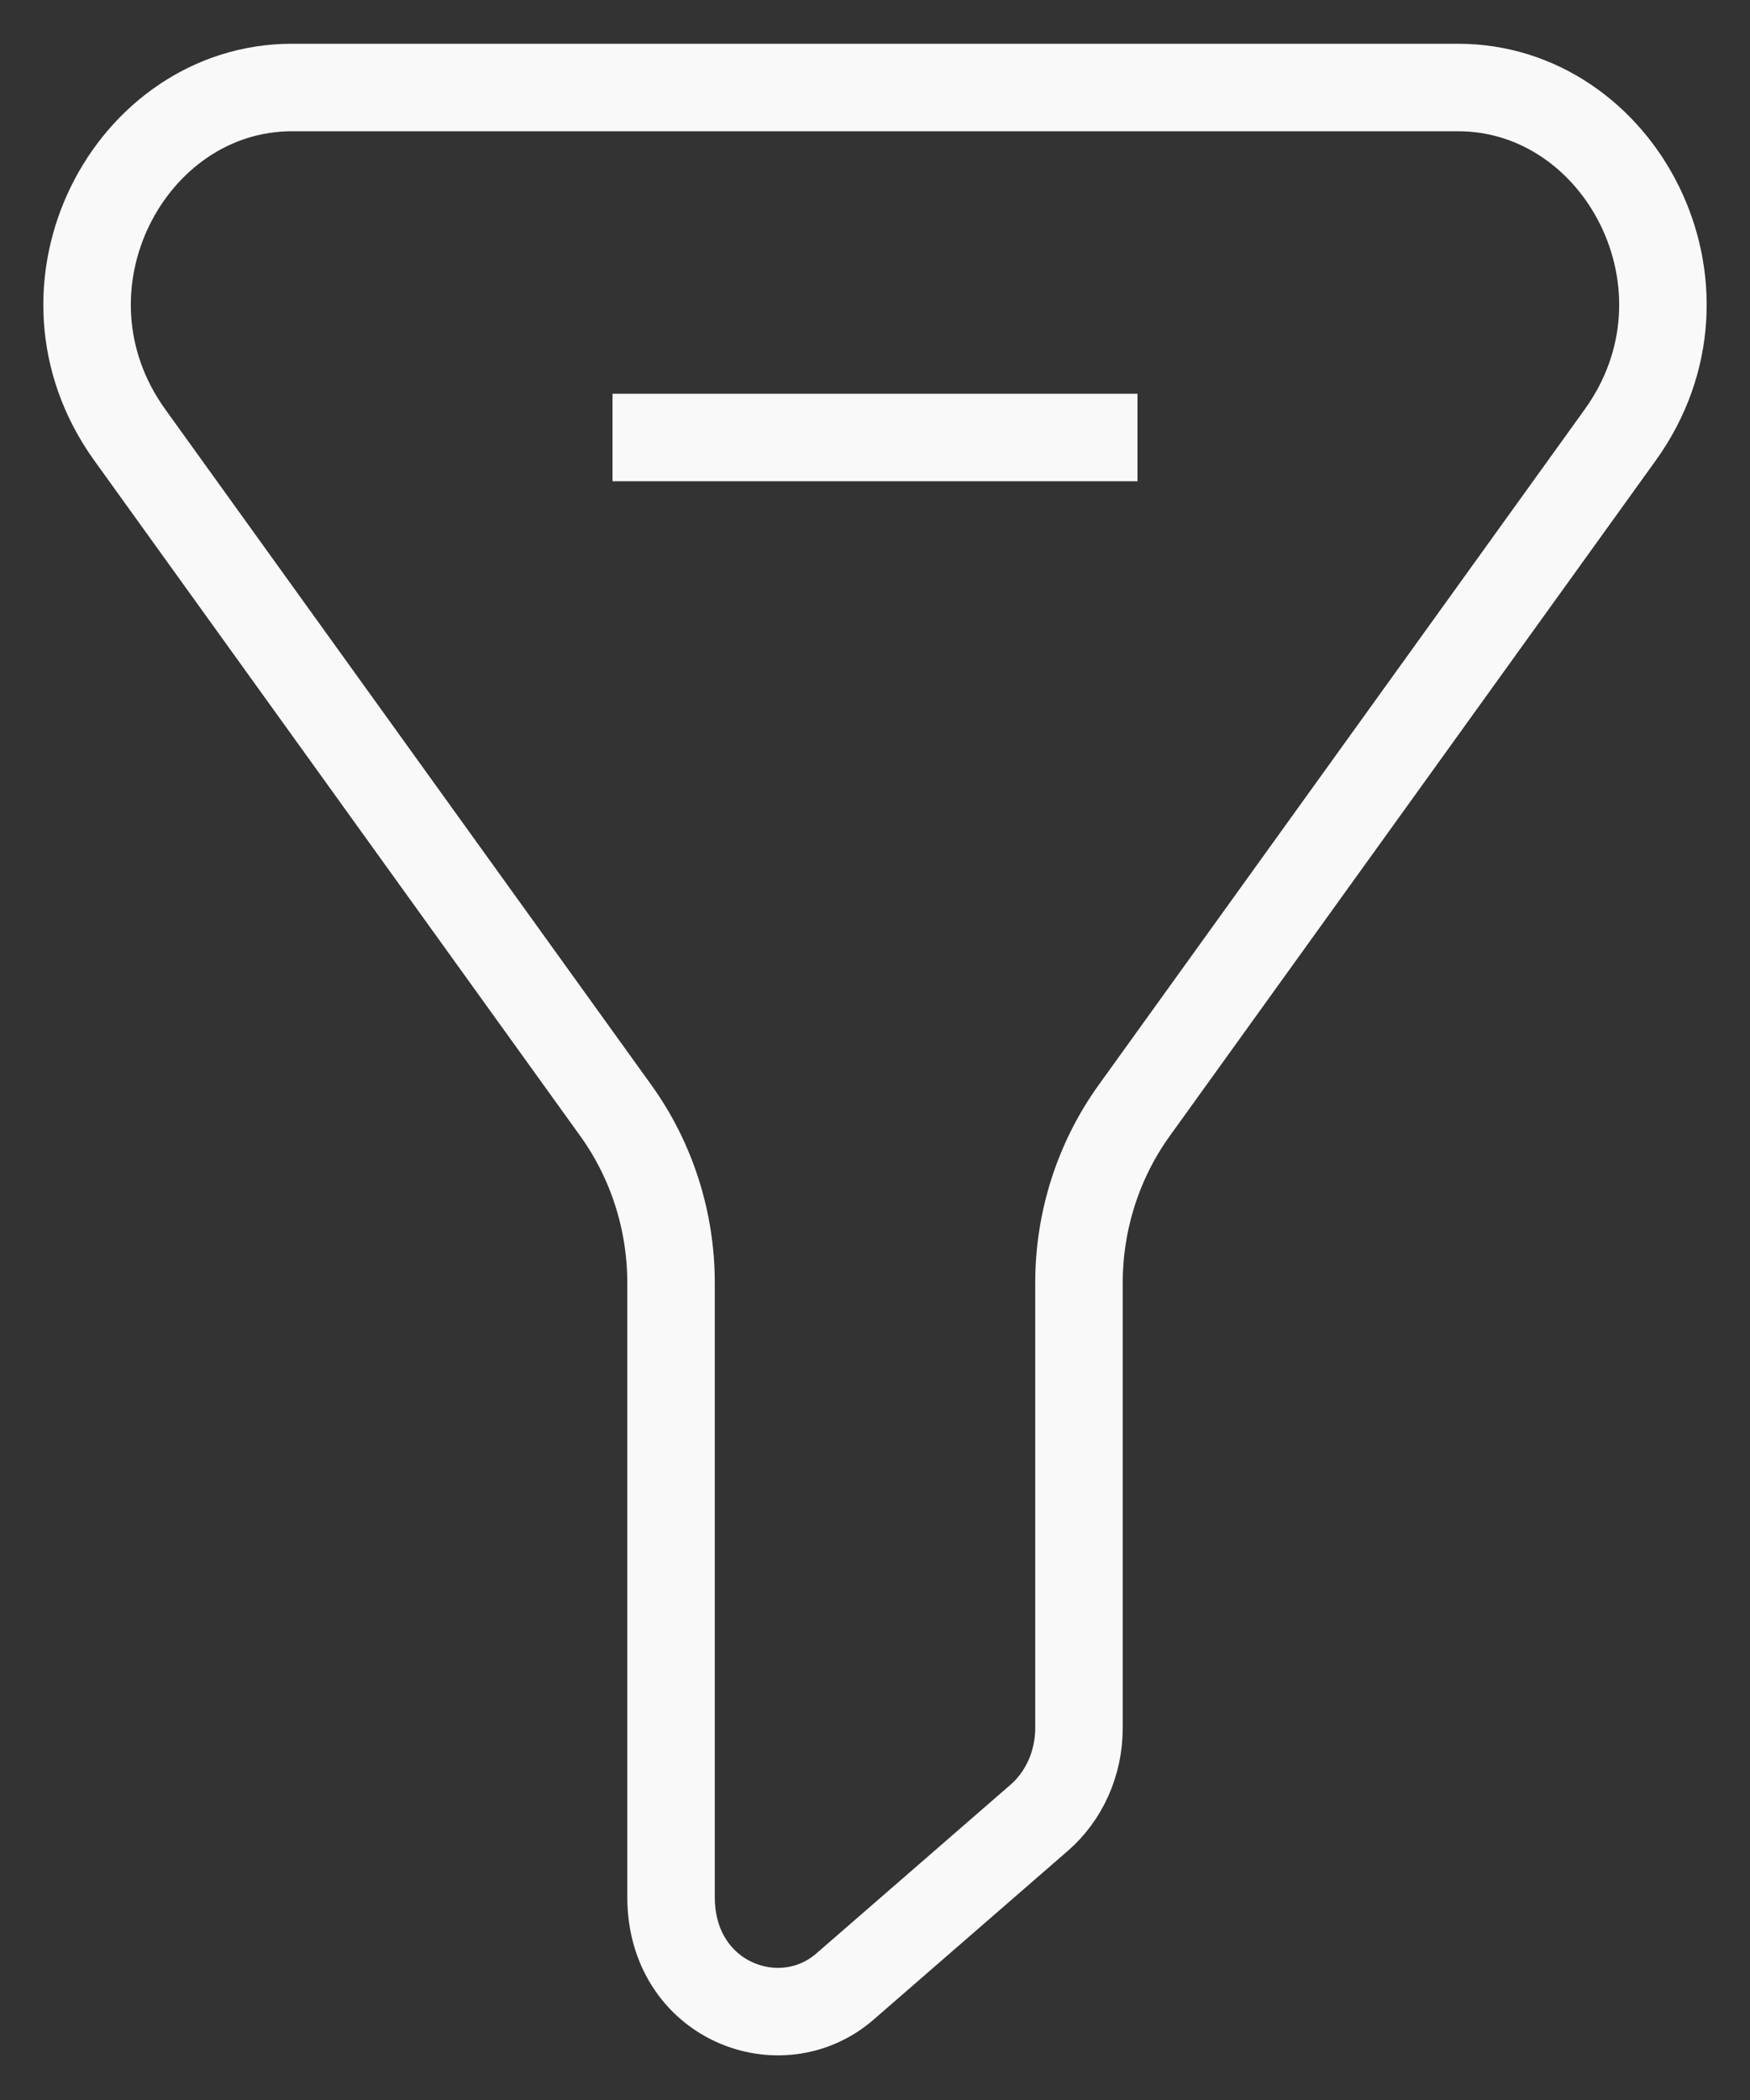   <svg
    width="20"
    height="24"
    viewBox="0 0 20 24"
    fill="none"
    xmlns="http://www.w3.org/2000/svg"
  >
    <rect x="0" y="0" width="20" height="24" fill="#333333" stroke="none"/>
    <path
      d="M3.337 1H16.663C18.516 1 19.732 3.282 18.516 4.972L12.964 12.689C12.551 13.262 12.331 13.955 12.331 14.662V19.751C12.331 20.157 12.158 20.53 11.876 20.775L9.656 22.704C8.92 23.343 7.669 22.871 7.669 21.68V14.662C7.669 13.955 7.449 13.262 7.036 12.689L1.484 4.972C0.268 3.282 1.484 1 3.337 1Z"
      stroke="#F9F9F9"
      strokeOpacity="0.67"
      strokeWidth="2"
      strokeLinecap="round"
      strokeLinejoin="round"
    />
    <path
      d="M7 5H13"
      stroke="#F9F9F9"
      strokeOpacity="0.67"
      strokeWidth="2"
      strokeLinecap="round"
      strokeLinejoin="round"
    />
  </svg>